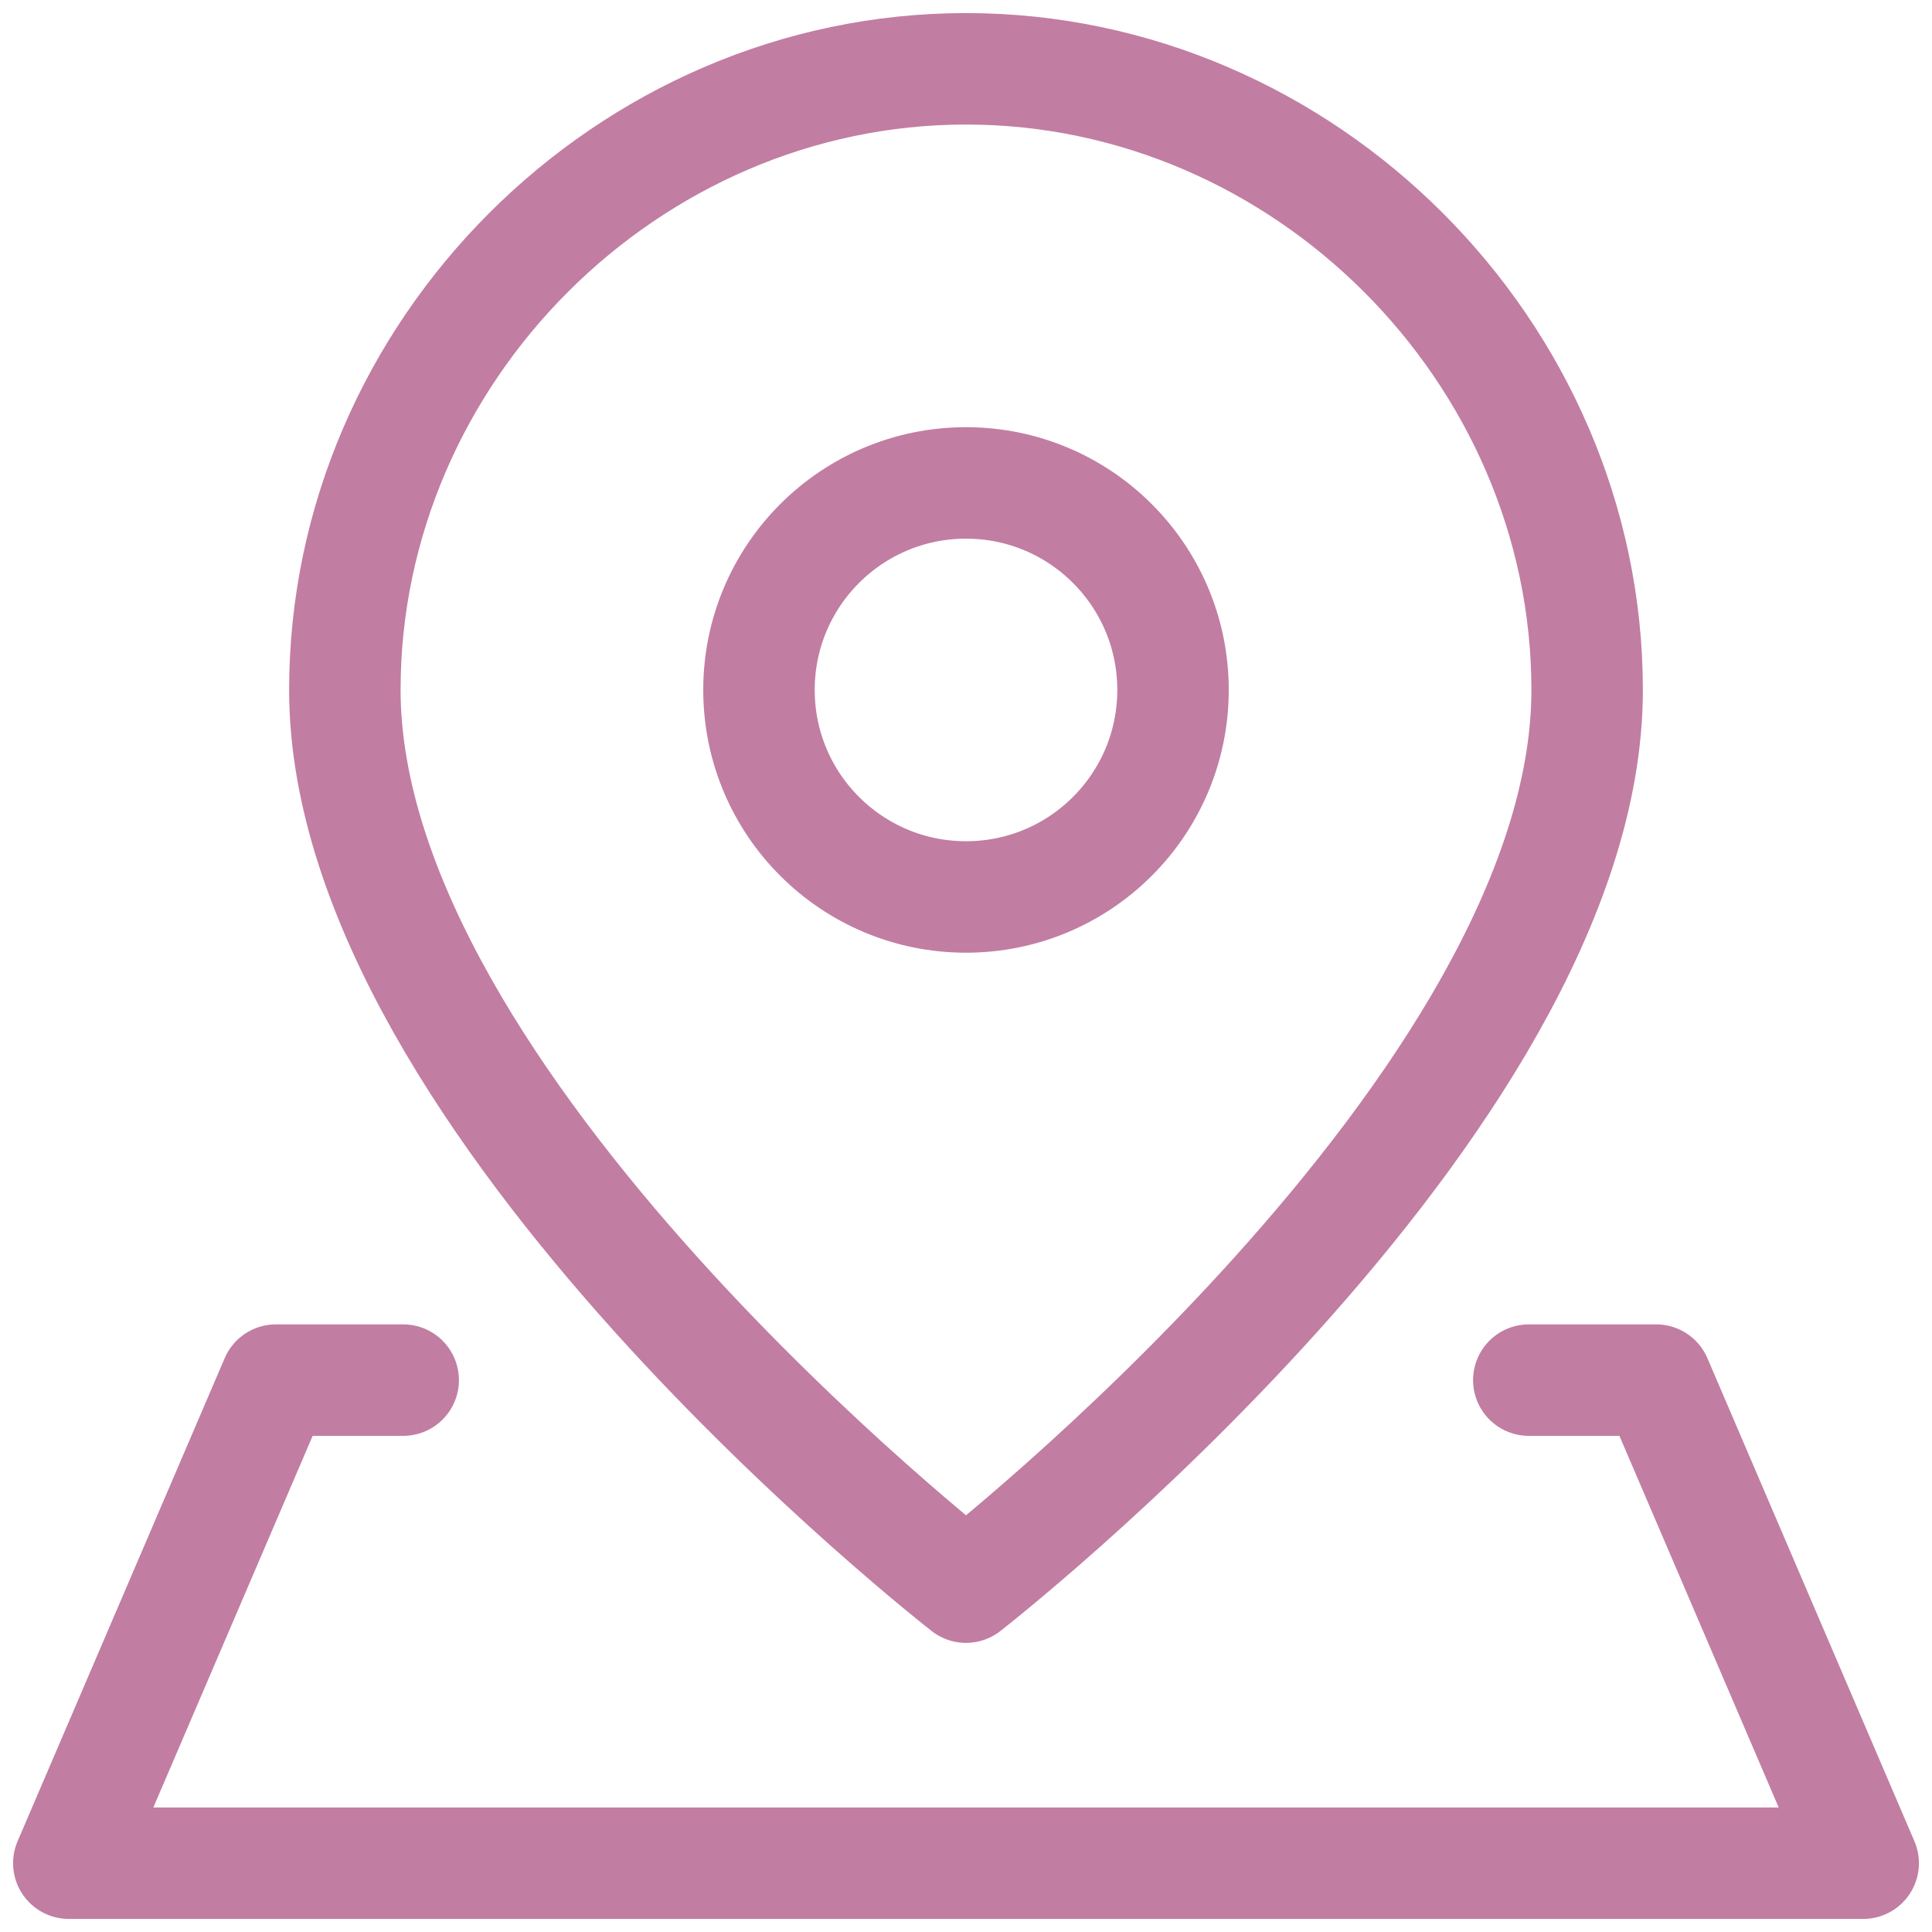 <svg width="26" height="26" viewBox="0 0 26 26" fill="none" xmlns="http://www.w3.org/2000/svg">
<path d="M21.359 9.285C21.359 14.857 13 21.359 13 21.359C13 21.359 4.641 14.857 4.641 9.285C4.641 4.732 8.447 0.926 13 0.926C17.553 0.926 21.359 4.732 21.359 9.285Z" stroke="#C27DA2" stroke-width="1.5" stroke-linecap="round" stroke-linejoin="round"/>
<path d="M13 12.071C14.539 12.071 15.786 10.824 15.786 9.285C15.786 7.746 14.539 6.499 13 6.499C11.461 6.499 10.214 7.746 10.214 9.285C10.214 10.824 11.461 12.071 13 12.071Z" stroke="#C27DA2" stroke-width="1.5" stroke-linecap="round" stroke-linejoin="round"/>
<path d="M20.574 18.573H22.288L25.074 25.074H0.926L3.713 18.573H5.426" stroke="#C27DA2" stroke-width="1.5" stroke-linecap="round" stroke-linejoin="round"/>
</svg>

